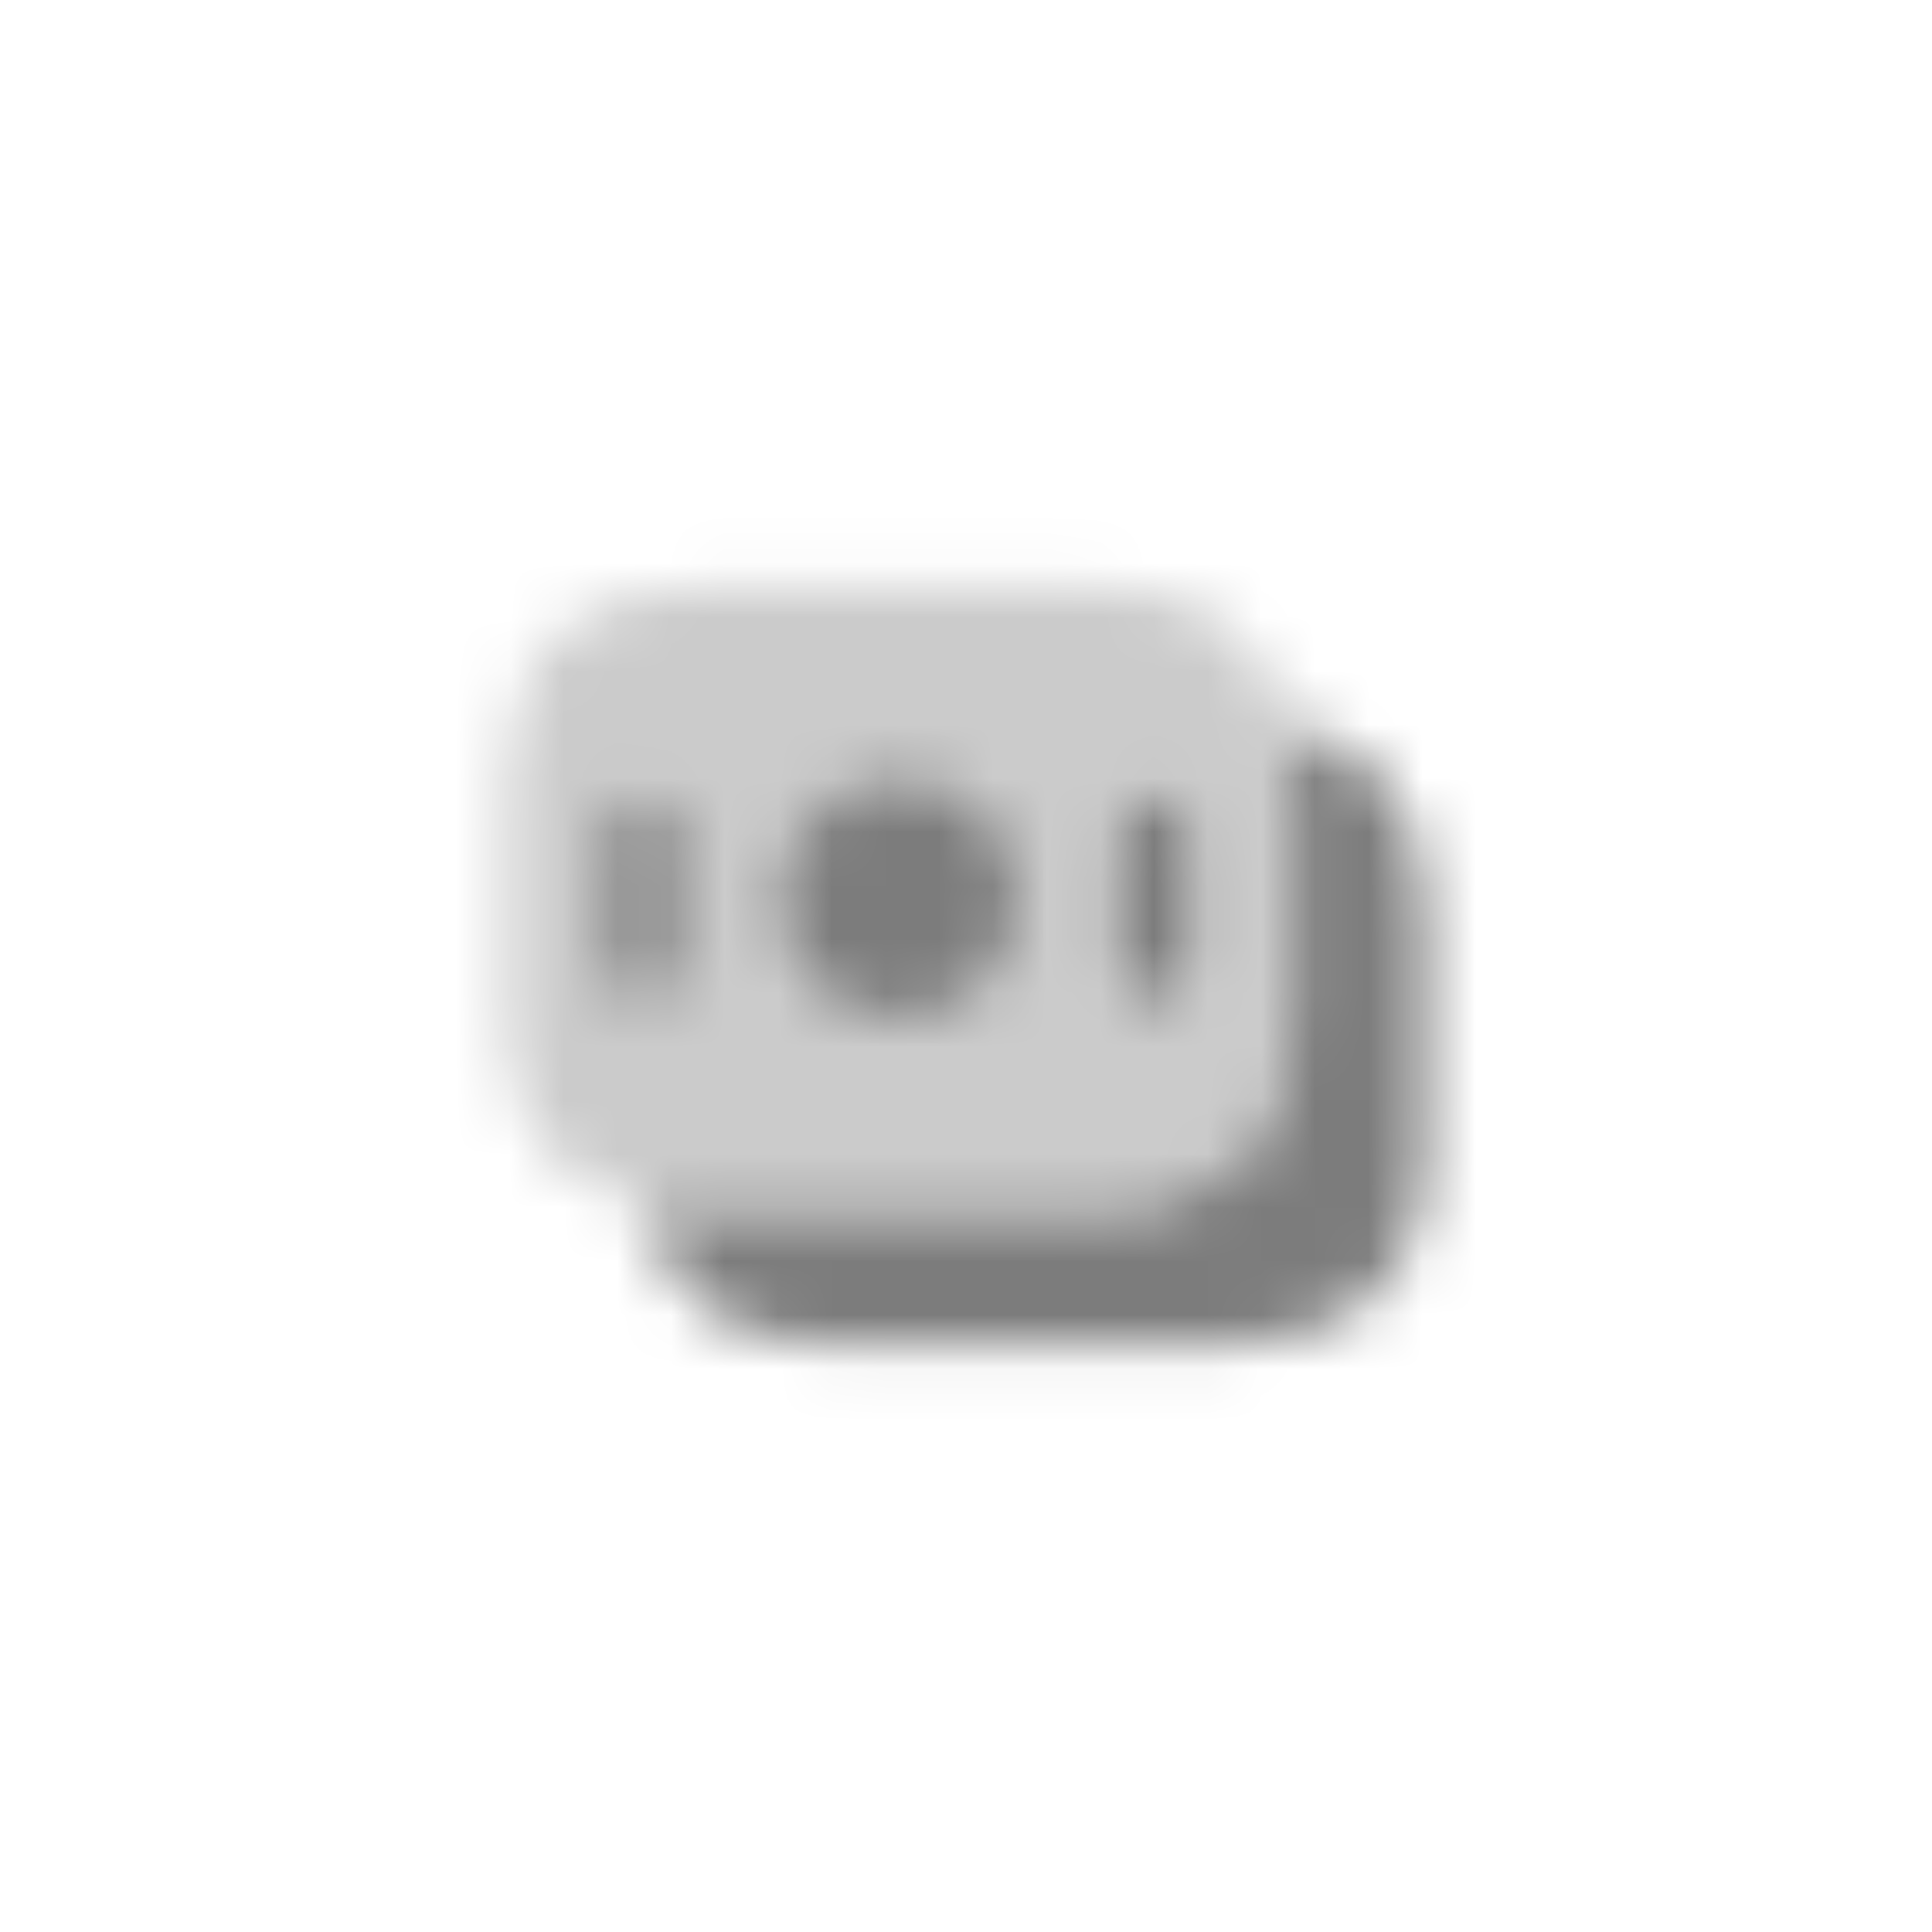 <svg width="36" height="36" viewBox="0 0 36 36" fill="none" xmlns="http://www.w3.org/2000/svg">
<mask id="mask0_720_2624" style="mask-type:alpha" maskUnits="userSpaceOnUse" x="8" y="8" width="20" height="20">
<path opacity="0.4" d="M24.083 14.6V18.892C24.083 21.458 22.617 22.558 20.417 22.558H13.092C12.717 22.558 12.358 22.525 12.025 22.45C11.817 22.417 11.617 22.358 11.433 22.292C10.183 21.825 9.425 20.742 9.425 18.892V14.6C9.425 12.033 10.892 10.933 13.092 10.933H20.417C22.283 10.933 23.625 11.725 23.983 13.533C24.042 13.867 24.083 14.208 24.083 14.6Z" fill="#0060A8"/>
<path d="M26.583 17.1V21.392C26.583 23.958 25.117 25.058 22.917 25.058H15.592C14.975 25.058 14.417 24.975 13.933 24.792C12.942 24.425 12.267 23.667 12.025 22.45C12.358 22.525 12.717 22.558 13.092 22.558H20.417C22.617 22.558 24.083 21.458 24.083 18.892V14.6C24.083 14.208 24.05 13.858 23.983 13.533C25.567 13.867 26.583 14.983 26.583 17.1Z" fill="#0060A8"/>
<path d="M16.75 18.95C17.965 18.95 18.95 17.965 18.95 16.75C18.95 15.535 17.965 14.55 16.75 14.55C15.535 14.55 14.55 15.535 14.55 16.75C14.55 17.965 15.535 18.95 16.75 18.95Z" fill="#333333"/>
<path d="M11.983 14.875C11.642 14.875 11.358 15.158 11.358 15.5V18C11.358 18.342 11.642 18.625 11.983 18.625C12.325 18.625 12.608 18.342 12.608 18V15.5C12.608 15.158 12.333 14.875 11.983 14.875Z" fill="#333333"/>
<path d="M21.508 14.875C21.167 14.875 20.883 15.158 20.883 15.5V18C20.883 18.342 21.167 18.625 21.508 18.625C21.85 18.625 22.133 18.342 22.133 18V15.5C22.133 15.158 21.858 14.875 21.508 14.875Z" fill="#333333"/>
</mask>
<g mask="url(#mask0_720_2624)">
<path d="M28 8H8V28H28V8Z" fill="#7C7C7C"/>
</g>
</svg>
